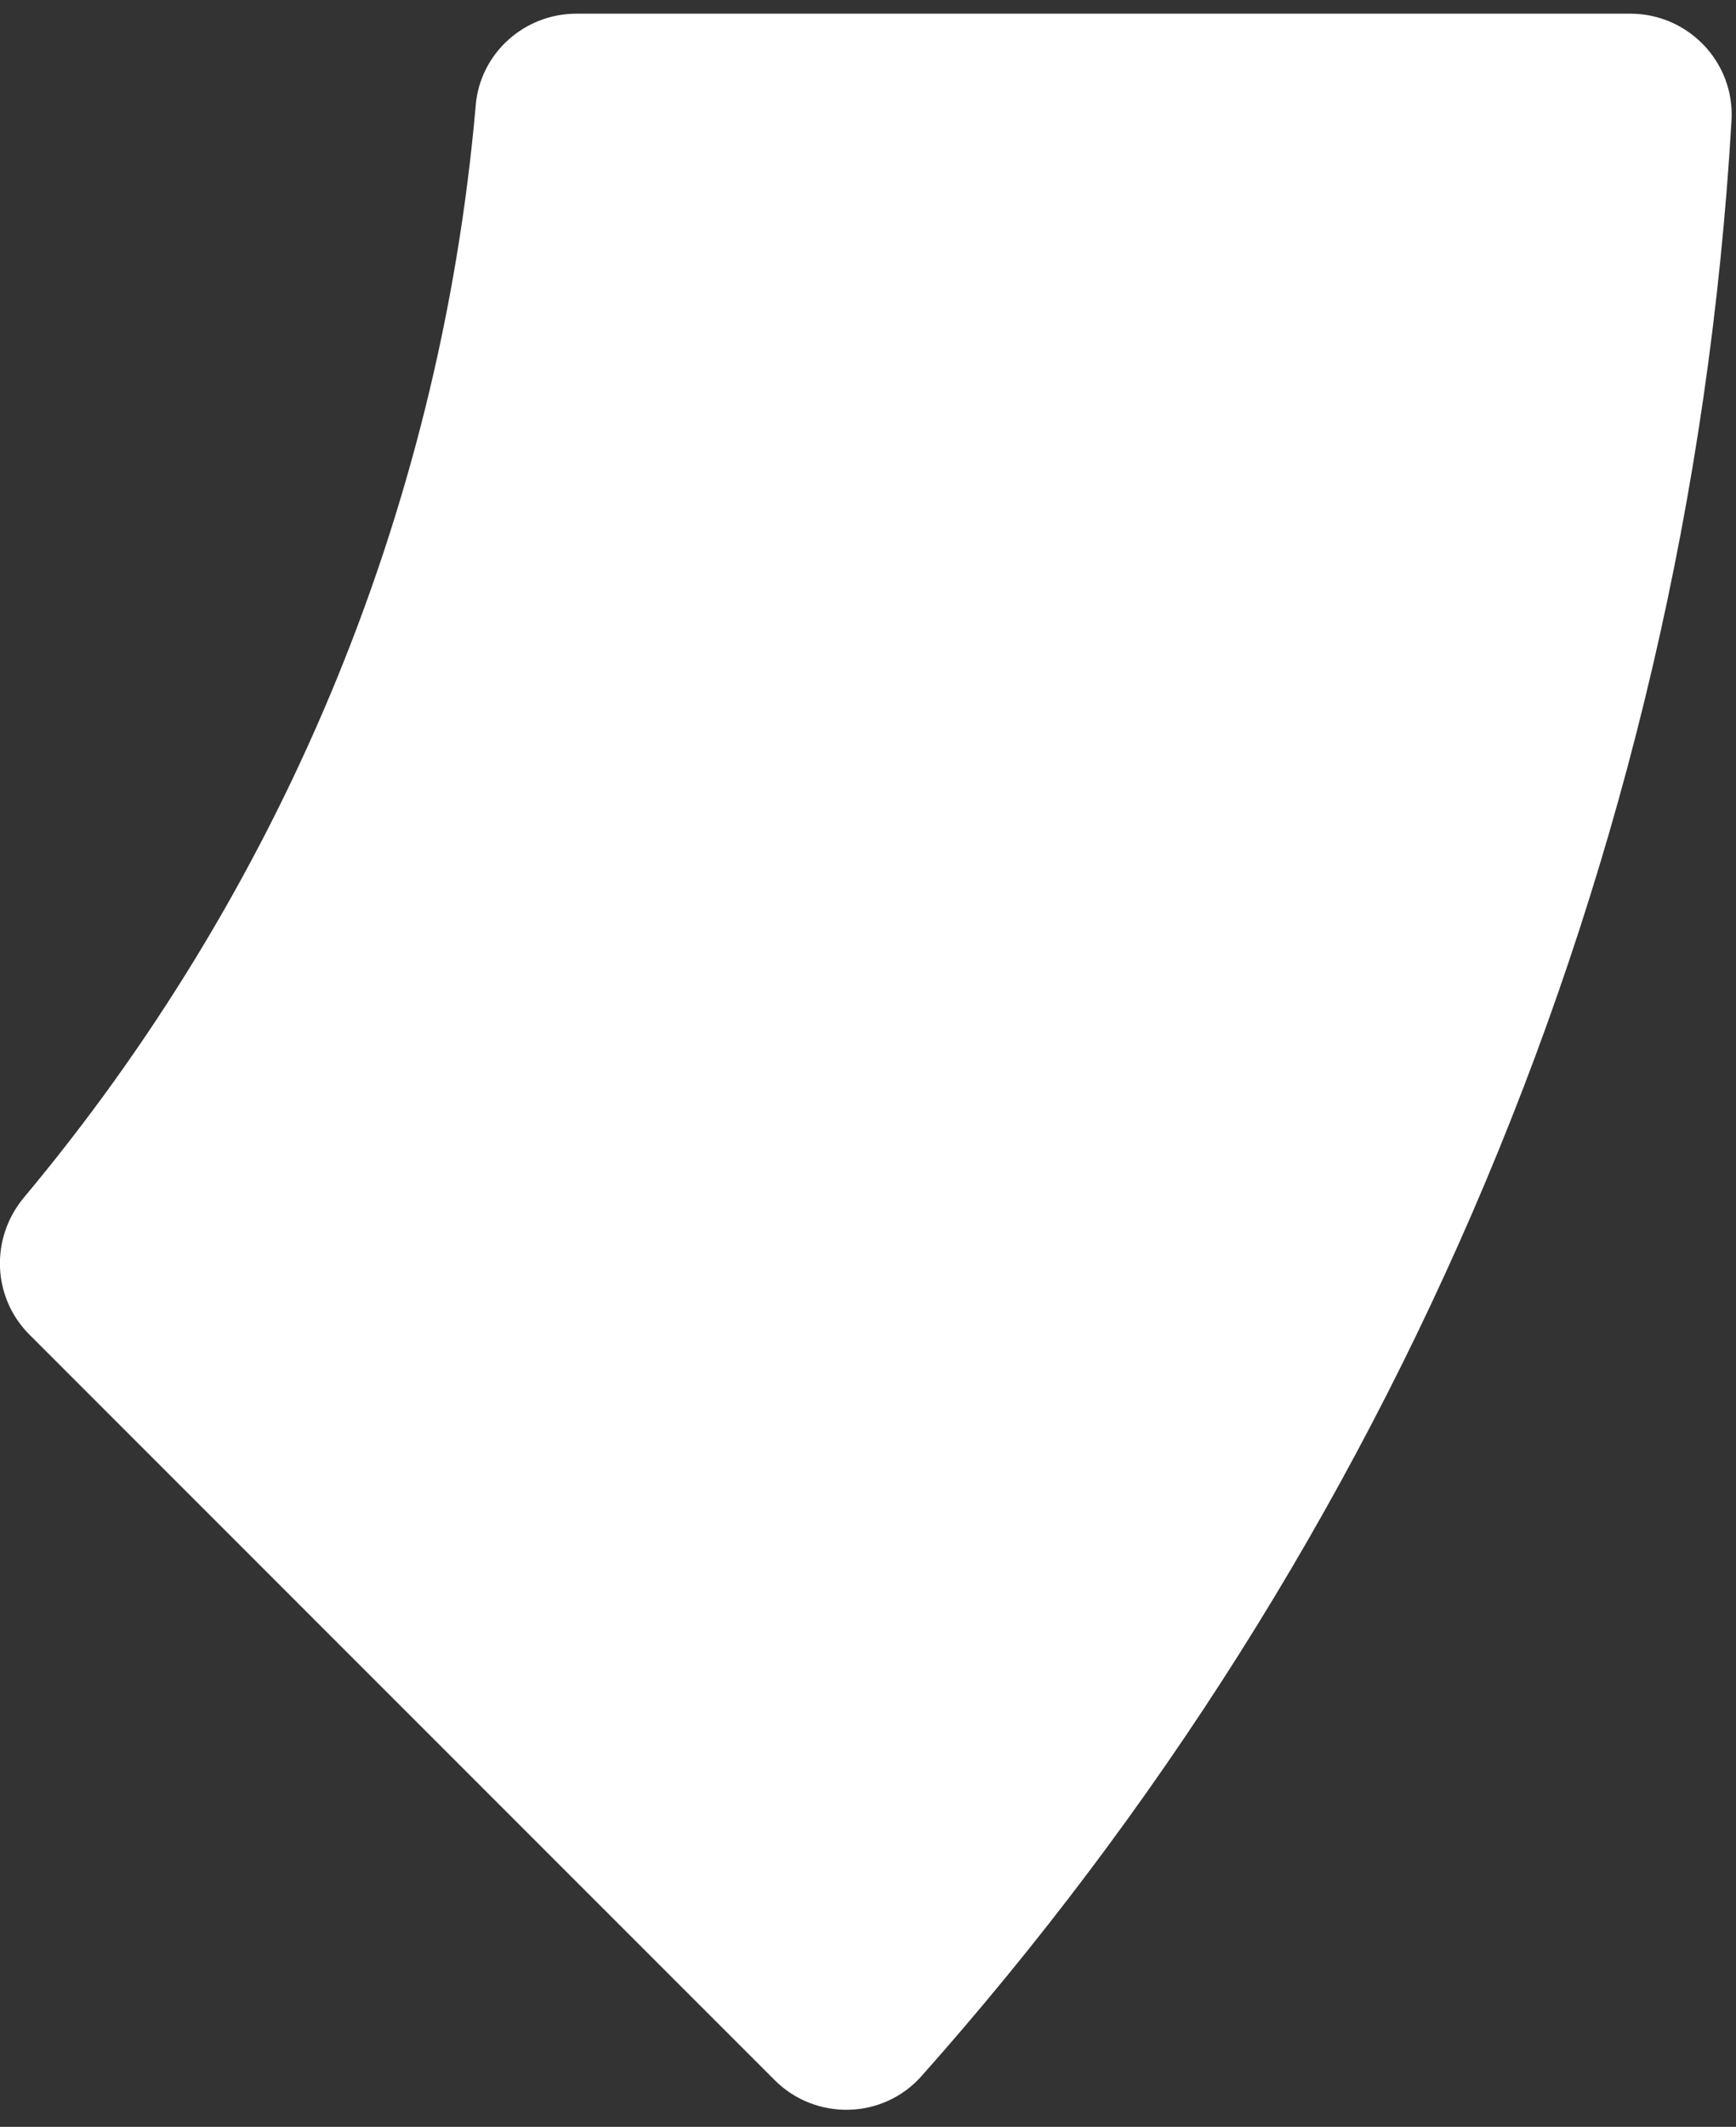<svg width="89" height="109" viewBox="0 0 89 109" fill="none" xmlns="http://www.w3.org/2000/svg">
<rect x="0" y="0" width="89" height="109" fill="#333333" stroke="none"/>
<path d="M24.391 5.385C22.533 26.591 14.143 45.931 1.232 61.365C-0.505 63.439 -0.41 66.48 1.509 68.399L39.713 106.603C41.812 108.703 45.261 108.625 47.239 106.404C71.228 79.425 86.532 44.557 88.77 6.171C88.943 3.199 86.558 0.701 83.585 0.701H29.55C26.88 0.701 24.625 2.724 24.391 5.376V5.385Z" fill="white"/>
</svg>
